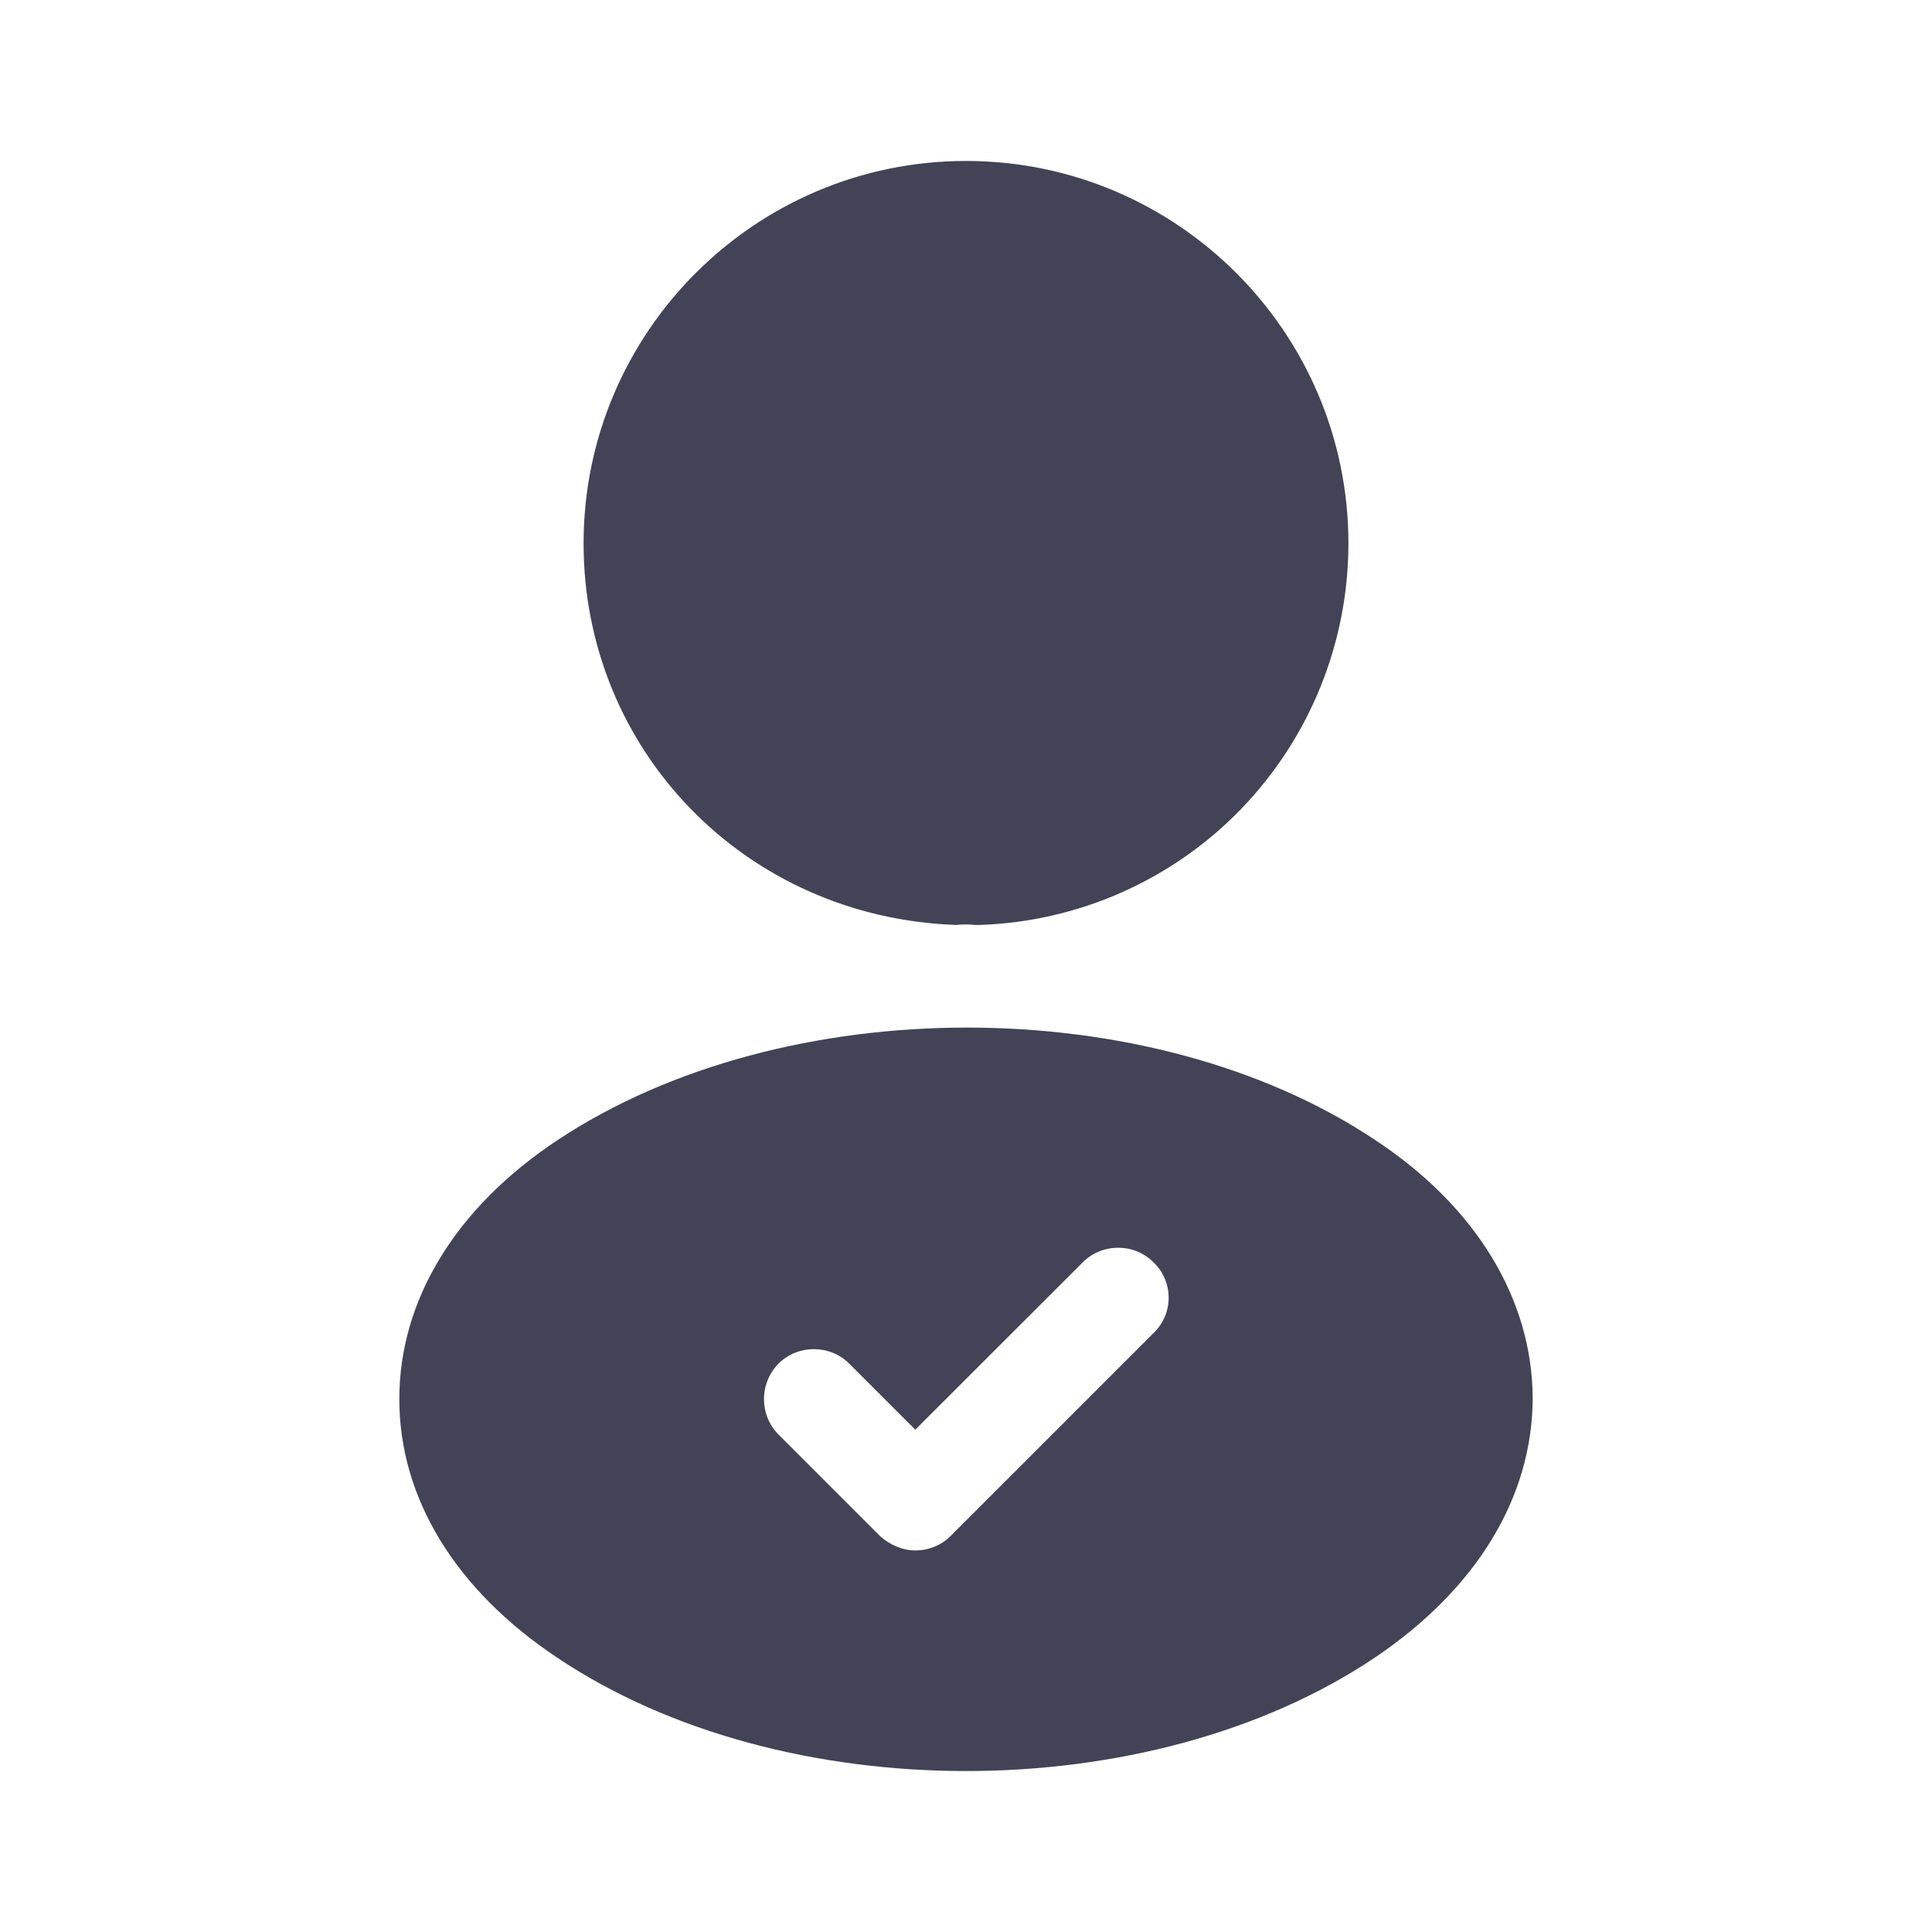 <svg width="16" height="16" viewBox="0 0 16 16" fill="none" xmlns="http://www.w3.org/2000/svg">
<g id="Iconsax/Bold/profiletick">
<path id="Vector" d="M8 1.333C6.253 1.333 4.833 2.753 4.833 4.5C4.833 6.213 6.173 7.6 7.92 7.66C7.973 7.654 8.027 7.654 8.067 7.66H8.113C8.933 7.633 9.71 7.288 10.28 6.698C10.849 6.108 11.167 5.32 11.167 4.5C11.167 2.753 9.747 1.333 8 1.333ZM11.387 9.44C9.527 8.2 6.493 8.2 4.62 9.44C3.773 10 3.307 10.767 3.307 11.587C3.307 12.407 3.773 13.167 4.613 13.727C5.547 14.354 6.773 14.667 8 14.667C9.227 14.667 10.453 14.354 11.387 13.727C12.227 13.16 12.693 12.4 12.693 11.573C12.687 10.76 12.227 9.993 11.387 9.44ZM9.553 11.04L7.873 12.72C7.835 12.758 7.789 12.789 7.739 12.809C7.688 12.83 7.634 12.84 7.58 12.84C7.473 12.84 7.367 12.793 7.287 12.72L6.447 11.88C6.37 11.802 6.327 11.697 6.327 11.587C6.327 11.477 6.37 11.372 6.447 11.293C6.607 11.133 6.873 11.133 7.033 11.293L7.58 11.84L8.967 10.454C9.127 10.293 9.393 10.293 9.553 10.454C9.72 10.614 9.72 10.88 9.553 11.04Z" fill="#434357"/>
</g>
</svg>
